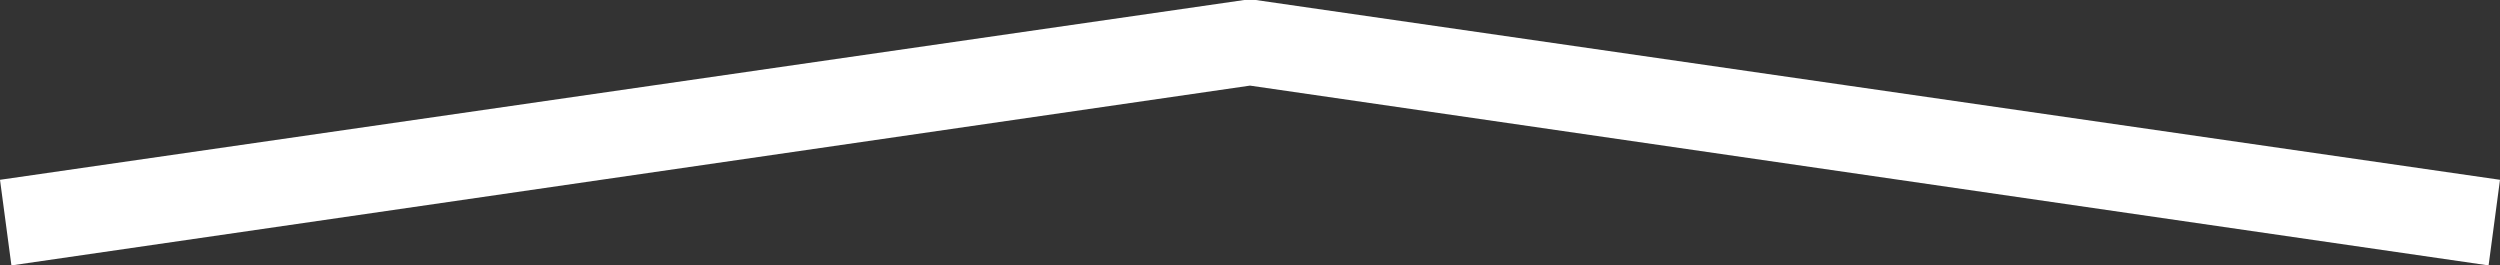 <svg version="1.1"
	 xmlns="http://www.w3.org/2000/svg" xmlns:xlink="http://www.w3.org/1999/xlink" xmlns:a="http://ns.adobe.com/AdobeSVGViewerExtensions/3.0/"
	 viewBox="0 0 87.6 9.3" enable-background="new 0 0 87.6 9.3" xml:space="preserve"
	>
<rect x="0" y="0" width="87.6" height="9.3" fill="#333333" stroke="none"/>
<path fill="#FFFFFF" d="M0.4,9.3L0,6.3L43.6,0c0.1,0,0.3,0,0.4,0l43.6,6.3l-0.4,3L43.8,3L0.4,9.3z"/>
</svg>